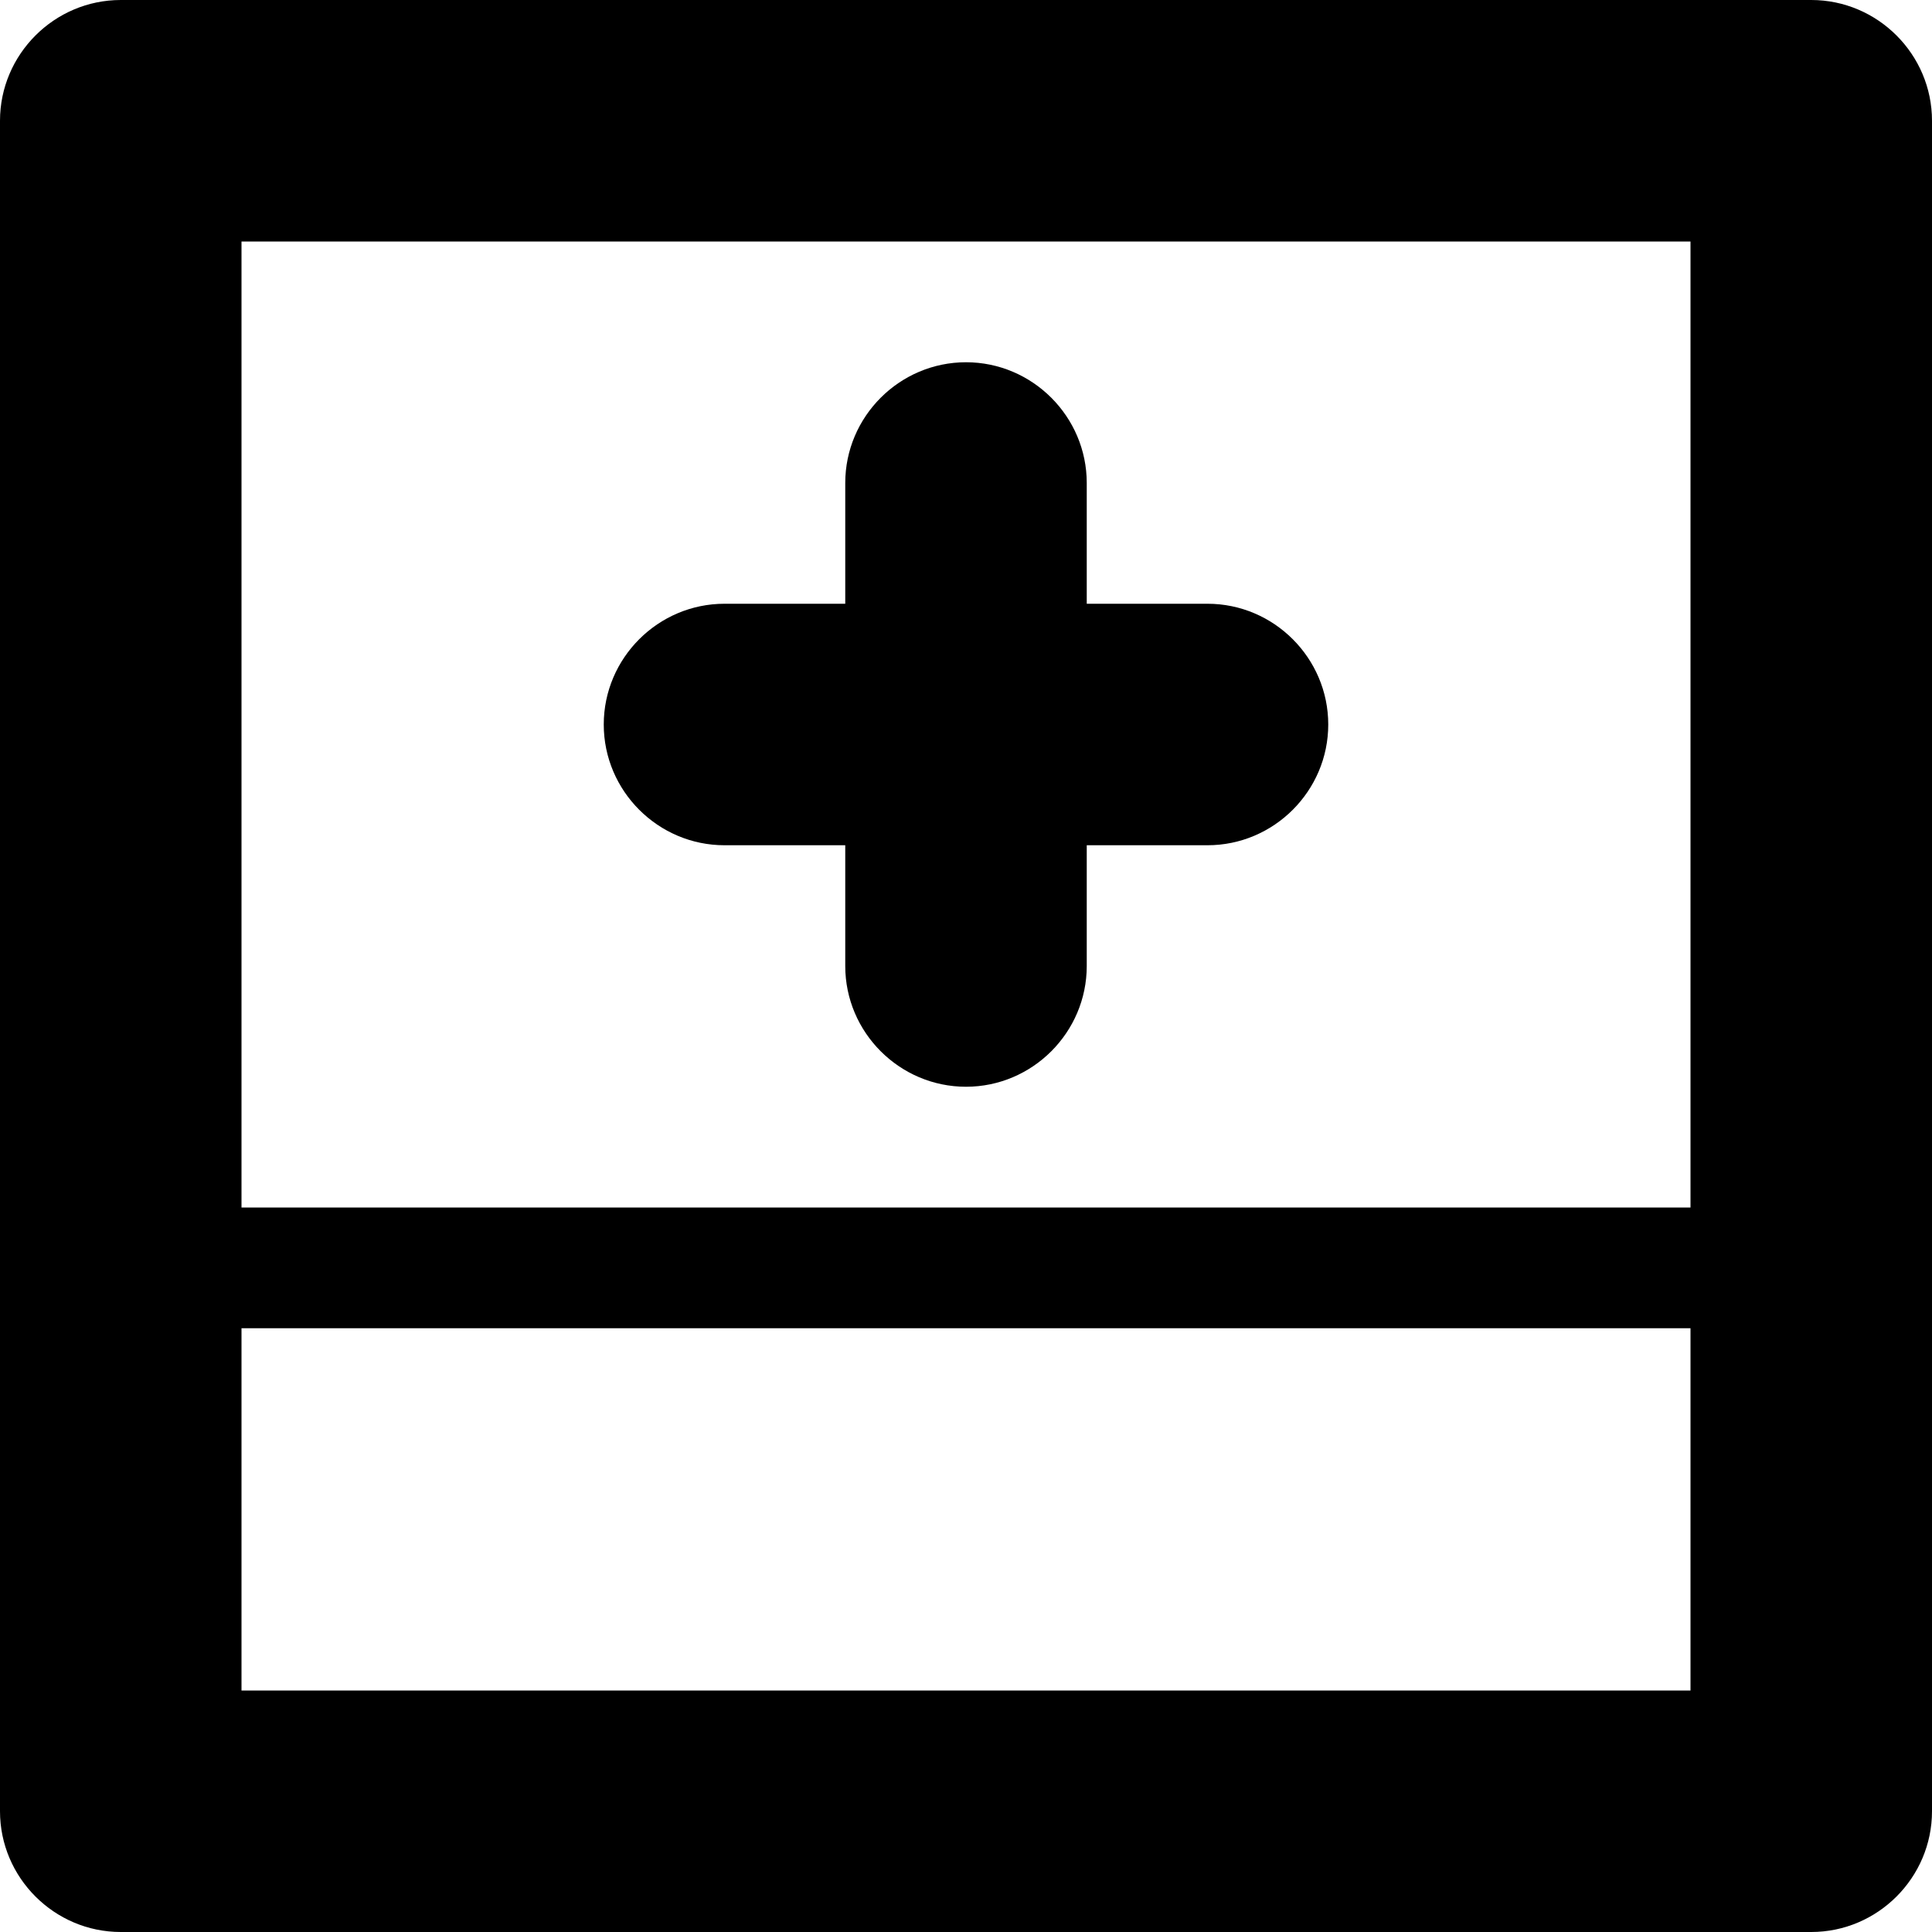 <svg xmlns="http://www.w3.org/2000/svg" viewBox="0 0 16 16"><path fill-rule="evenodd" clip-rule="evenodd" d="M15 0H1C.45 0 0 .45 0 1v14c0 .55.45 1 1 1h14c.55 0 1-.45 1-1V1c0-.55-.45-1-1-1zm-1 14H2v-3h12v3zm0-4H2V2h12v8zM6 7h1v1c0 .55.45 1 1 1s1-.45 1-1V7h1c.55 0 1-.45 1-1s-.45-1-1-1H9V4c0-.55-.45-1-1-1s-1 .45-1 1v1H6c-.55 0-1 .45-1 1s.45 1 1 1z"/></svg>